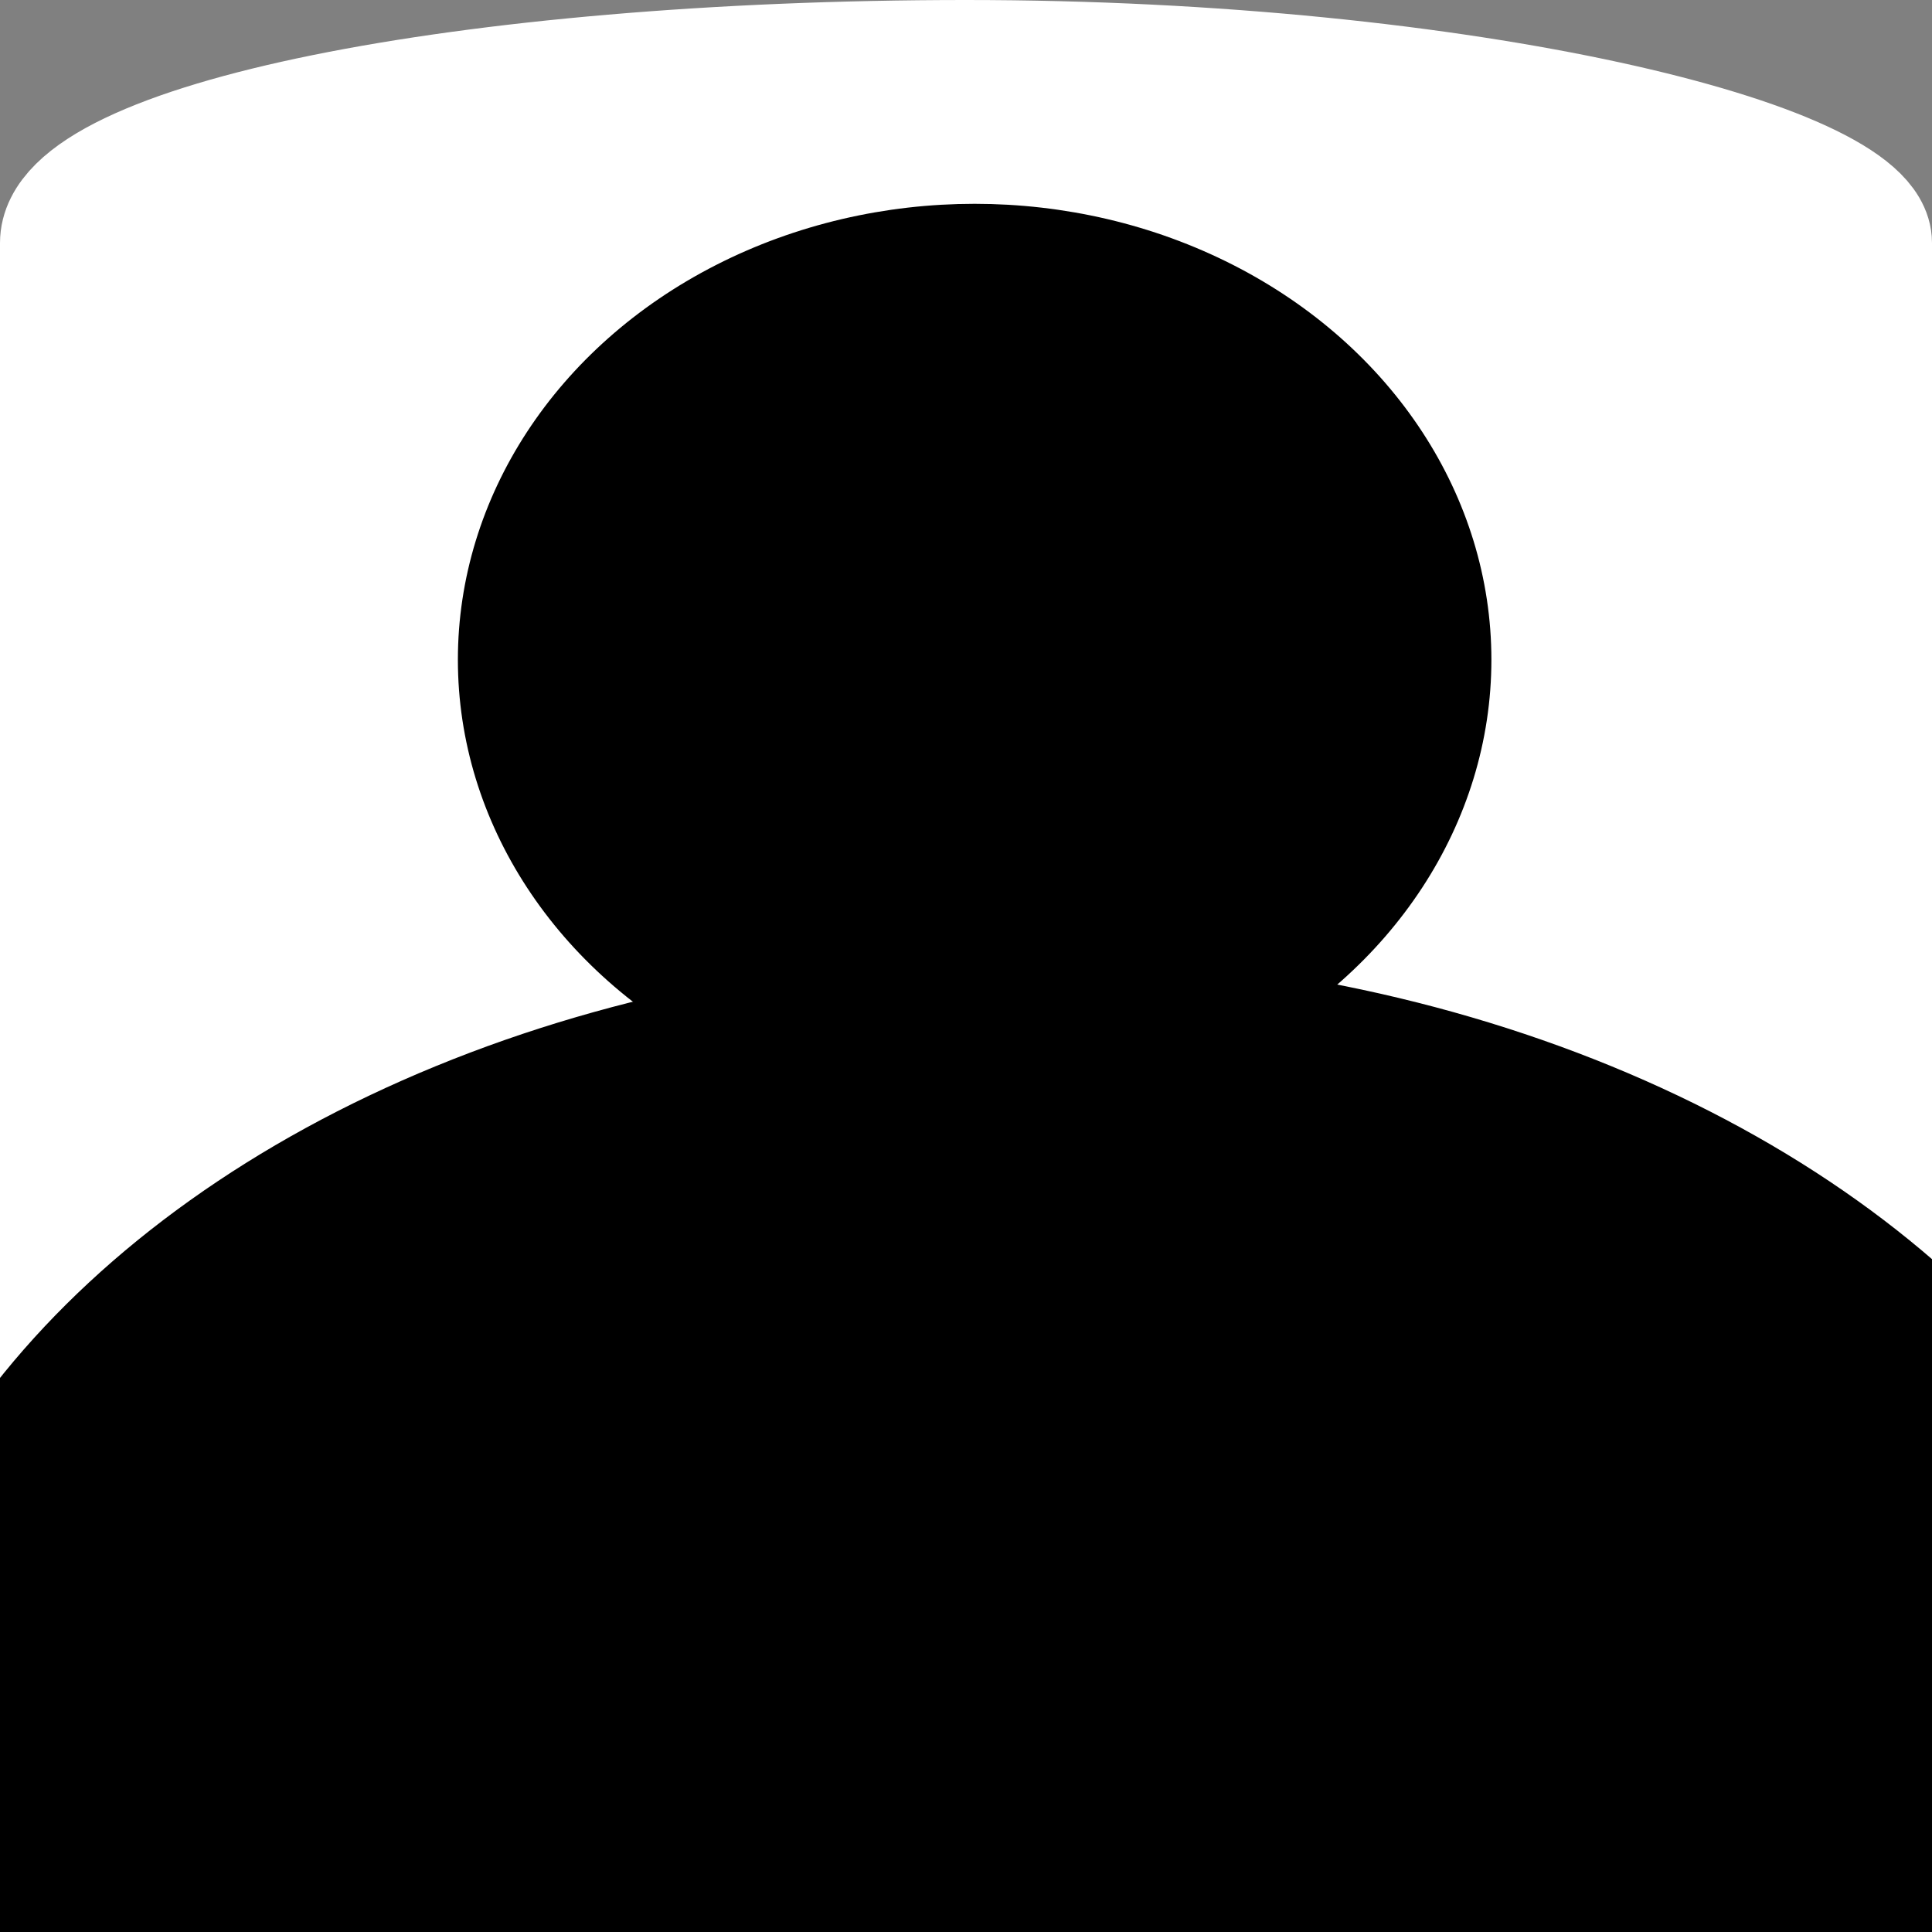 <?xml version="1.0" encoding="UTF-8" standalone="no"?>
<svg
   xmlns:dc="http://purl.org/dc/elements/1.1/"
   xmlns:cc="http://creativecommons.org/ns#"
   xmlns:rdf="http://www.w3.org/1999/02/22-rdf-syntax-ns#"
   xmlns:svg="http://www.w3.org/2000/svg"
   xmlns="http://www.w3.org/2000/svg"
   xmlns:sodipodi="http://sodipodi.sourceforge.net/DTD/sodipodi-0.dtd"
   xmlns:inkscape="http://www.inkscape.org/namespaces/inkscape"
   inkscape:version="1.0 (4035a4fb49, 2020-05-01)"
   sodipodi:docname="profile.svg"
   id="svg26"
   version="1.1"
   viewBox="0 0 11.906 11.906"
   height="45"
   width="45">
  <rect x="0" y="0" width="11.906" height="11.906" fill="#808080" stroke="none"/>
  <defs
     id="defs20" />
  <sodipodi:namedview
     inkscape:window-maximized="0"
     inkscape:window-y="0"
     inkscape:window-x="59"
     inkscape:window-height="785"
     inkscape:window-width="1213"
     units="px"
     showgrid="false"
     inkscape:document-rotation="0"
     inkscape:current-layer="layer1"
     inkscape:document-units="mm"
     inkscape:cy="66.7584"
     inkscape:cx="103.62667"
     inkscape:zoom="2.8"
     inkscape:pageshadow="2"
     inkscape:pageopacity="0.0"
     borderopacity="1.0"
     bordercolor="#666666"
     pagecolor="#ffffff"
     id="base" />
  <g
     id="layer1"
     inkscape:groupmode="layer"
     inkscape:label="Layer 1">
    <rect
       ry="1.134"
       rx="25.66"
       y="0.363"
       x="0.363"
       height="11.18"
       width="11.18"
       id="rect36"
       style="fill:#ffffff;stroke:#ffffff;stroke-width:0.726" />
    <g
       transform="matrix(0.425,0,0,0.368,0.95,1.249)"
       id="g34">
      <ellipse
         style="fill:#000000;stroke:#000000;stroke-width:0.586"
         id="path28"
         cx="11.897"
         cy="7.654"
         rx="7.2"
         ry="7.342" />
      <ellipse
         style="fill:#000000;stroke:#000000;stroke-width:0.529"
         id="path30"
         cx="12.606"
         cy="26.647"
         rx="16.82"
         ry="13.796" />
    </g>
  </g>
</svg>
